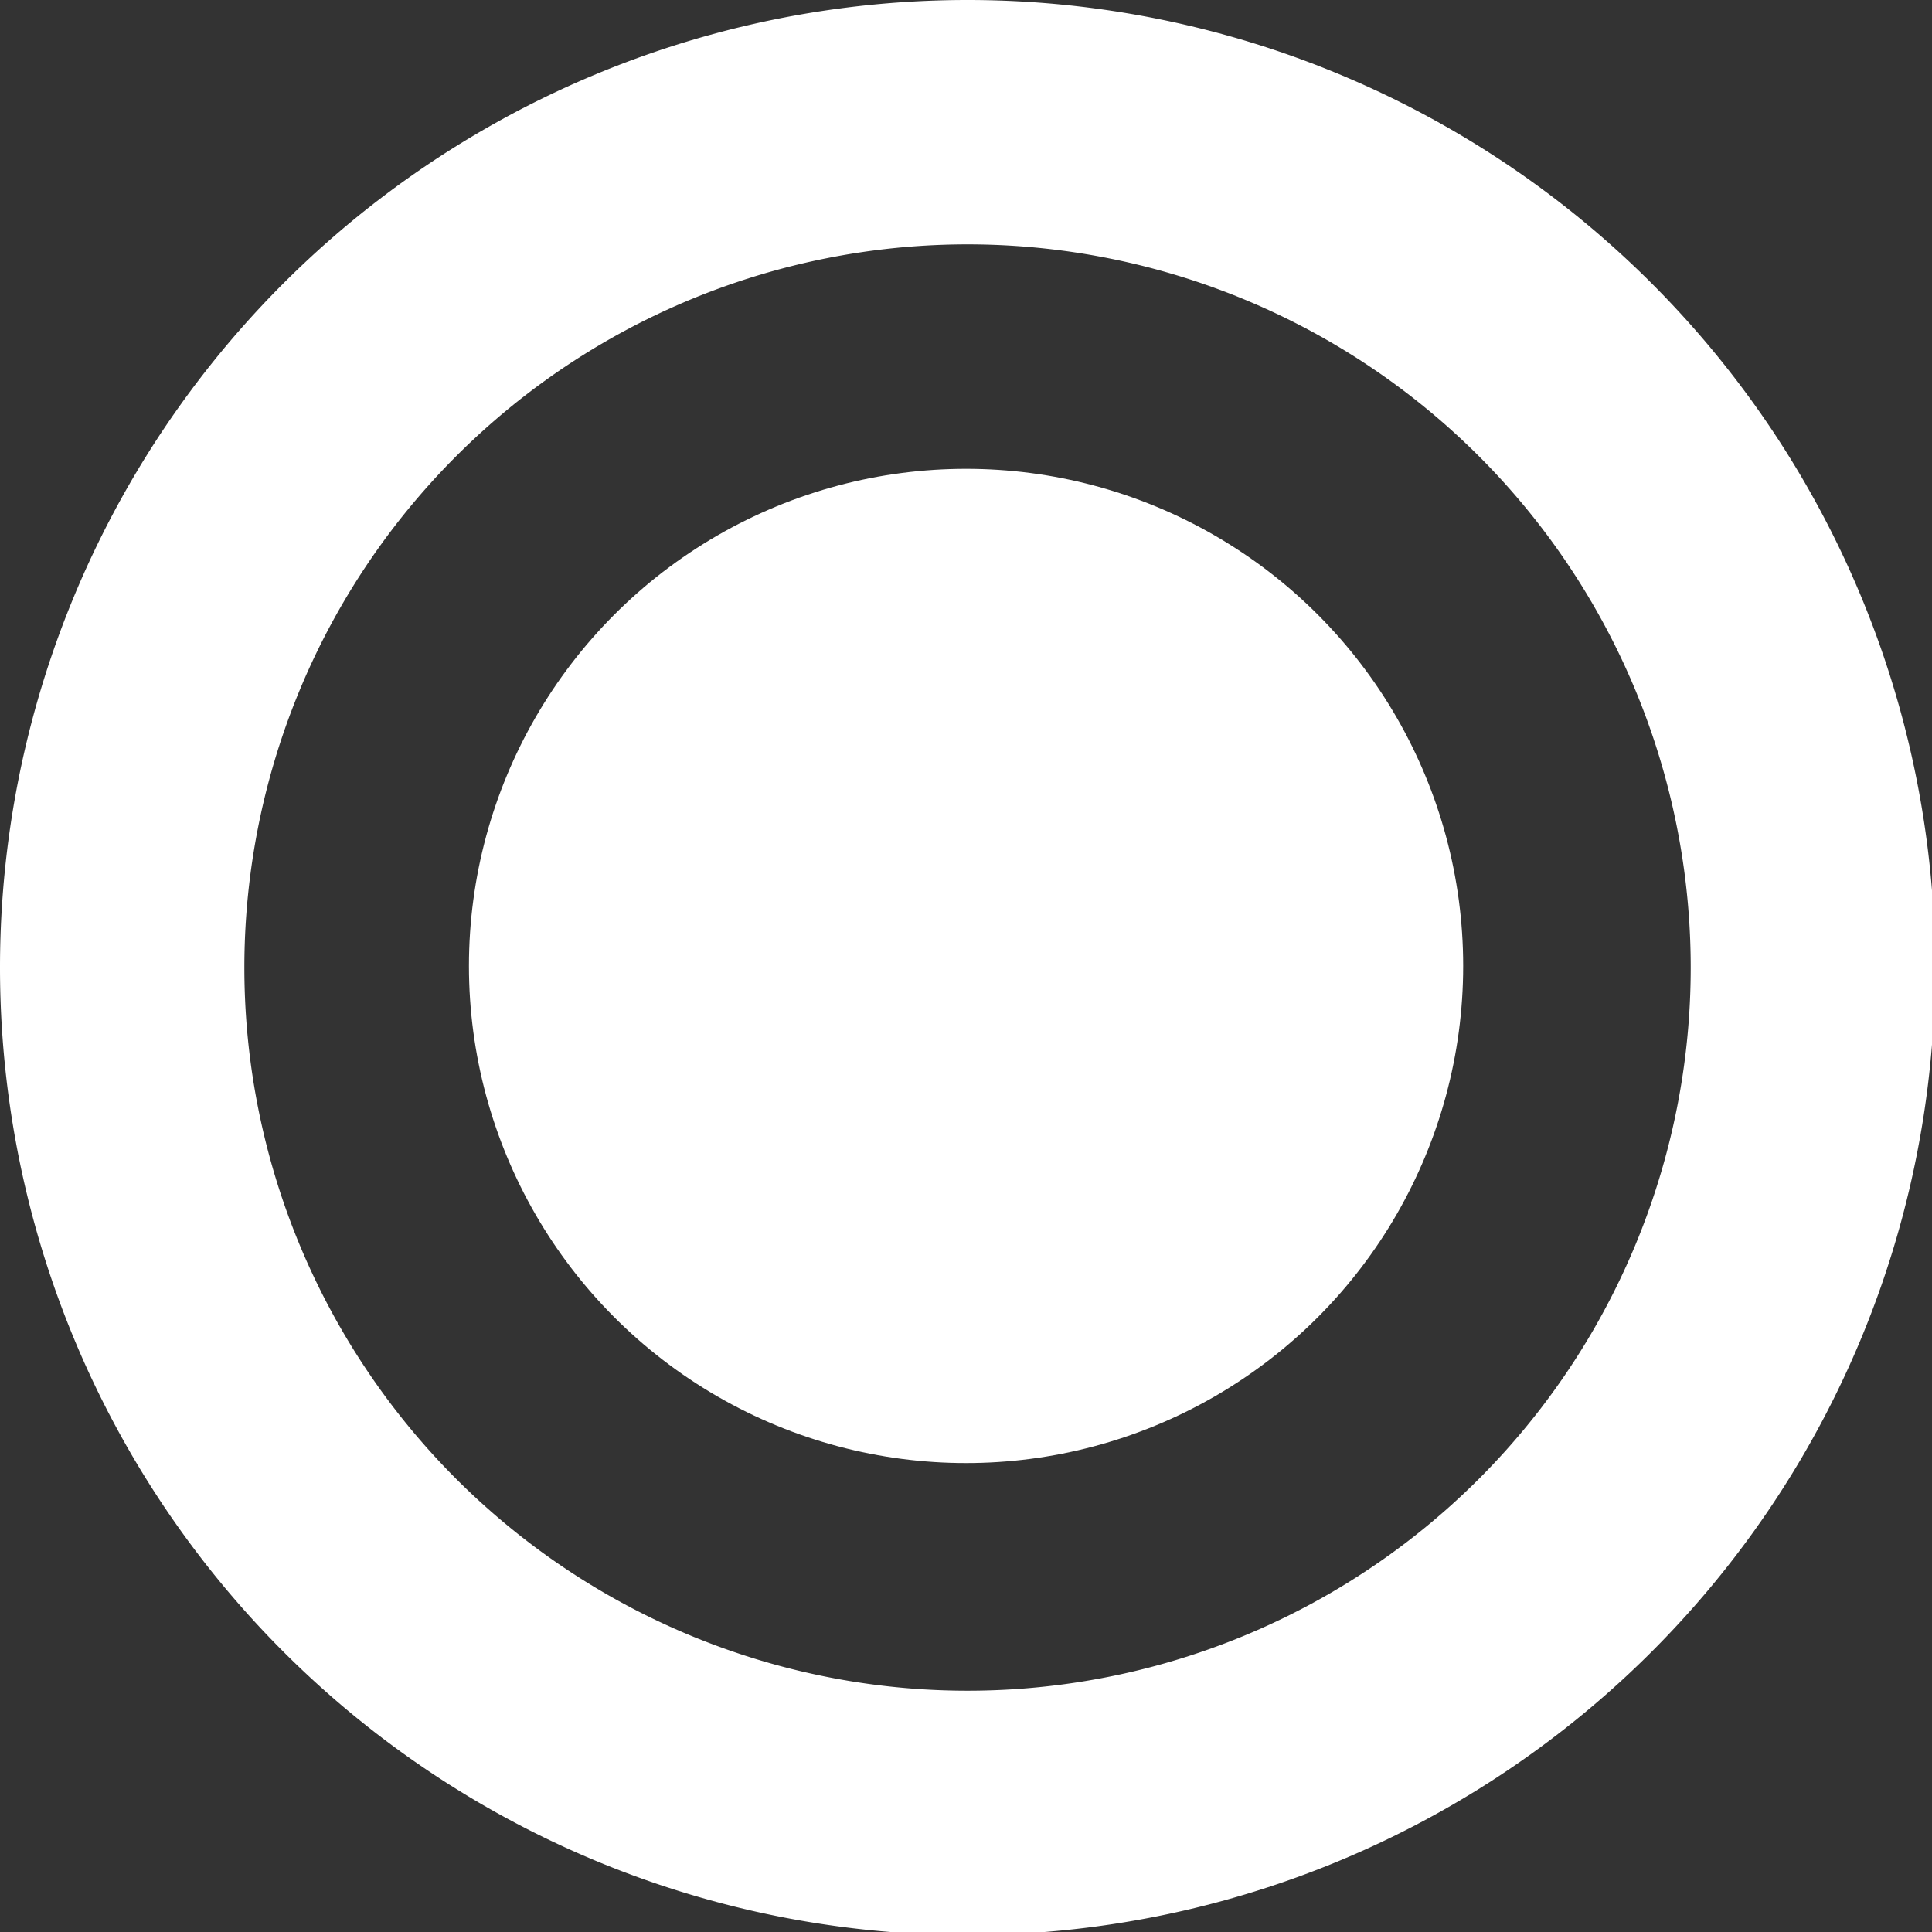 <?xml version="1.0" encoding="UTF-8" standalone="no"?>
<!-- Created with Inkscape (http://www.inkscape.org/) -->

<svg
   xmlns:dc="http://purl.org/dc/elements/1.1/"
   xmlns:cc="http://creativecommons.org/ns#"
   xmlns:rdf="http://www.w3.org/1999/02/22-rdf-syntax-ns#"
   xmlns:svg="http://www.w3.org/2000/svg"
   xmlns="http://www.w3.org/2000/svg"
   xmlns:sodipodi="http://sodipodi.sourceforge.net/DTD/sodipodi-0.dtd"
   xmlns:inkscape="http://www.inkscape.org/namespaces/inkscape"
   width="64"
   height="64"
   viewBox="0 0 16.933 16.933"
   version="1.1"
   id="svg8"
   inkscape:version="0.92.4 (5da689c313, 2019-01-14)"
   sodipodi:docname="interact_icon.svg"
   inkscape:export-filename="C:\Users\metak\Desktop\Projects\git\Escape\ItemSystem\interact_icon.png"
   inkscape:export-xdpi="192"
   inkscape:export-ydpi="192">
  <rect x="0" y="0" width="16.933" height="16.933" fill="#333333" stroke="none"/>
  <defs
     id="defs2" />
  <sodipodi:namedview
     id="base"
     pagecolor="#ffffff"
     bordercolor="#666666"
     borderopacity="1.0"
     inkscape:pageopacity="0.0"
     inkscape:pageshadow="2"
     inkscape:zoom="7.9195959"
     inkscape:cx="36.061668"
     inkscape:cy="28.062256"
     inkscape:document-units="mm"
     inkscape:current-layer="layer1"
     showgrid="false"
     inkscape:pagecheckerboard="true"
     units="px"
     inkscape:window-width="1920"
     inkscape:window-height="1001"
     inkscape:window-x="-9"
     inkscape:window-y="1341"
     inkscape:window-maximized="1" />
  <g
     inkscape:label="Layer 1"
     inkscape:groupmode="layer"
     id="layer1"
     transform="translate(0,-280.067)">
    <path
       style="opacity:1;fill:#ffffff;fill-opacity:1;stroke:none;stroke-width:3.497;stroke-miterlimit:4;stroke-dasharray:none;stroke-dashoffset:0;stroke-opacity:1"
       d="M 32 0 A 32 32 0 0 0 0 32 A 32 32 0 0 0 32 64 A 32 32 0 0 0 64 32 A 32 32 0 0 0 32 0 z M 32 8.082 A 23.919 23.919 0 0 1 55.918 32 A 23.919 23.919 0 0 1 32 55.918 A 23.919 23.919 0 0 1 8.082 32 A 23.919 23.919 0 0 1 32 8.082 z "
       transform="matrix(0.265,0,0,0.265,0,280.067)"
       id="path4518" />
    <circle
       style="opacity:1;fill:#ffffff;fill-opacity:1;stroke:none;stroke-width:0.476;stroke-miterlimit:4;stroke-dasharray:none;stroke-dashoffset:0;stroke-opacity:1"
       id="path4518-1-3"
       cx="8.467"
       cy="288.533"
       r="4.357" />
  </g>
</svg>
